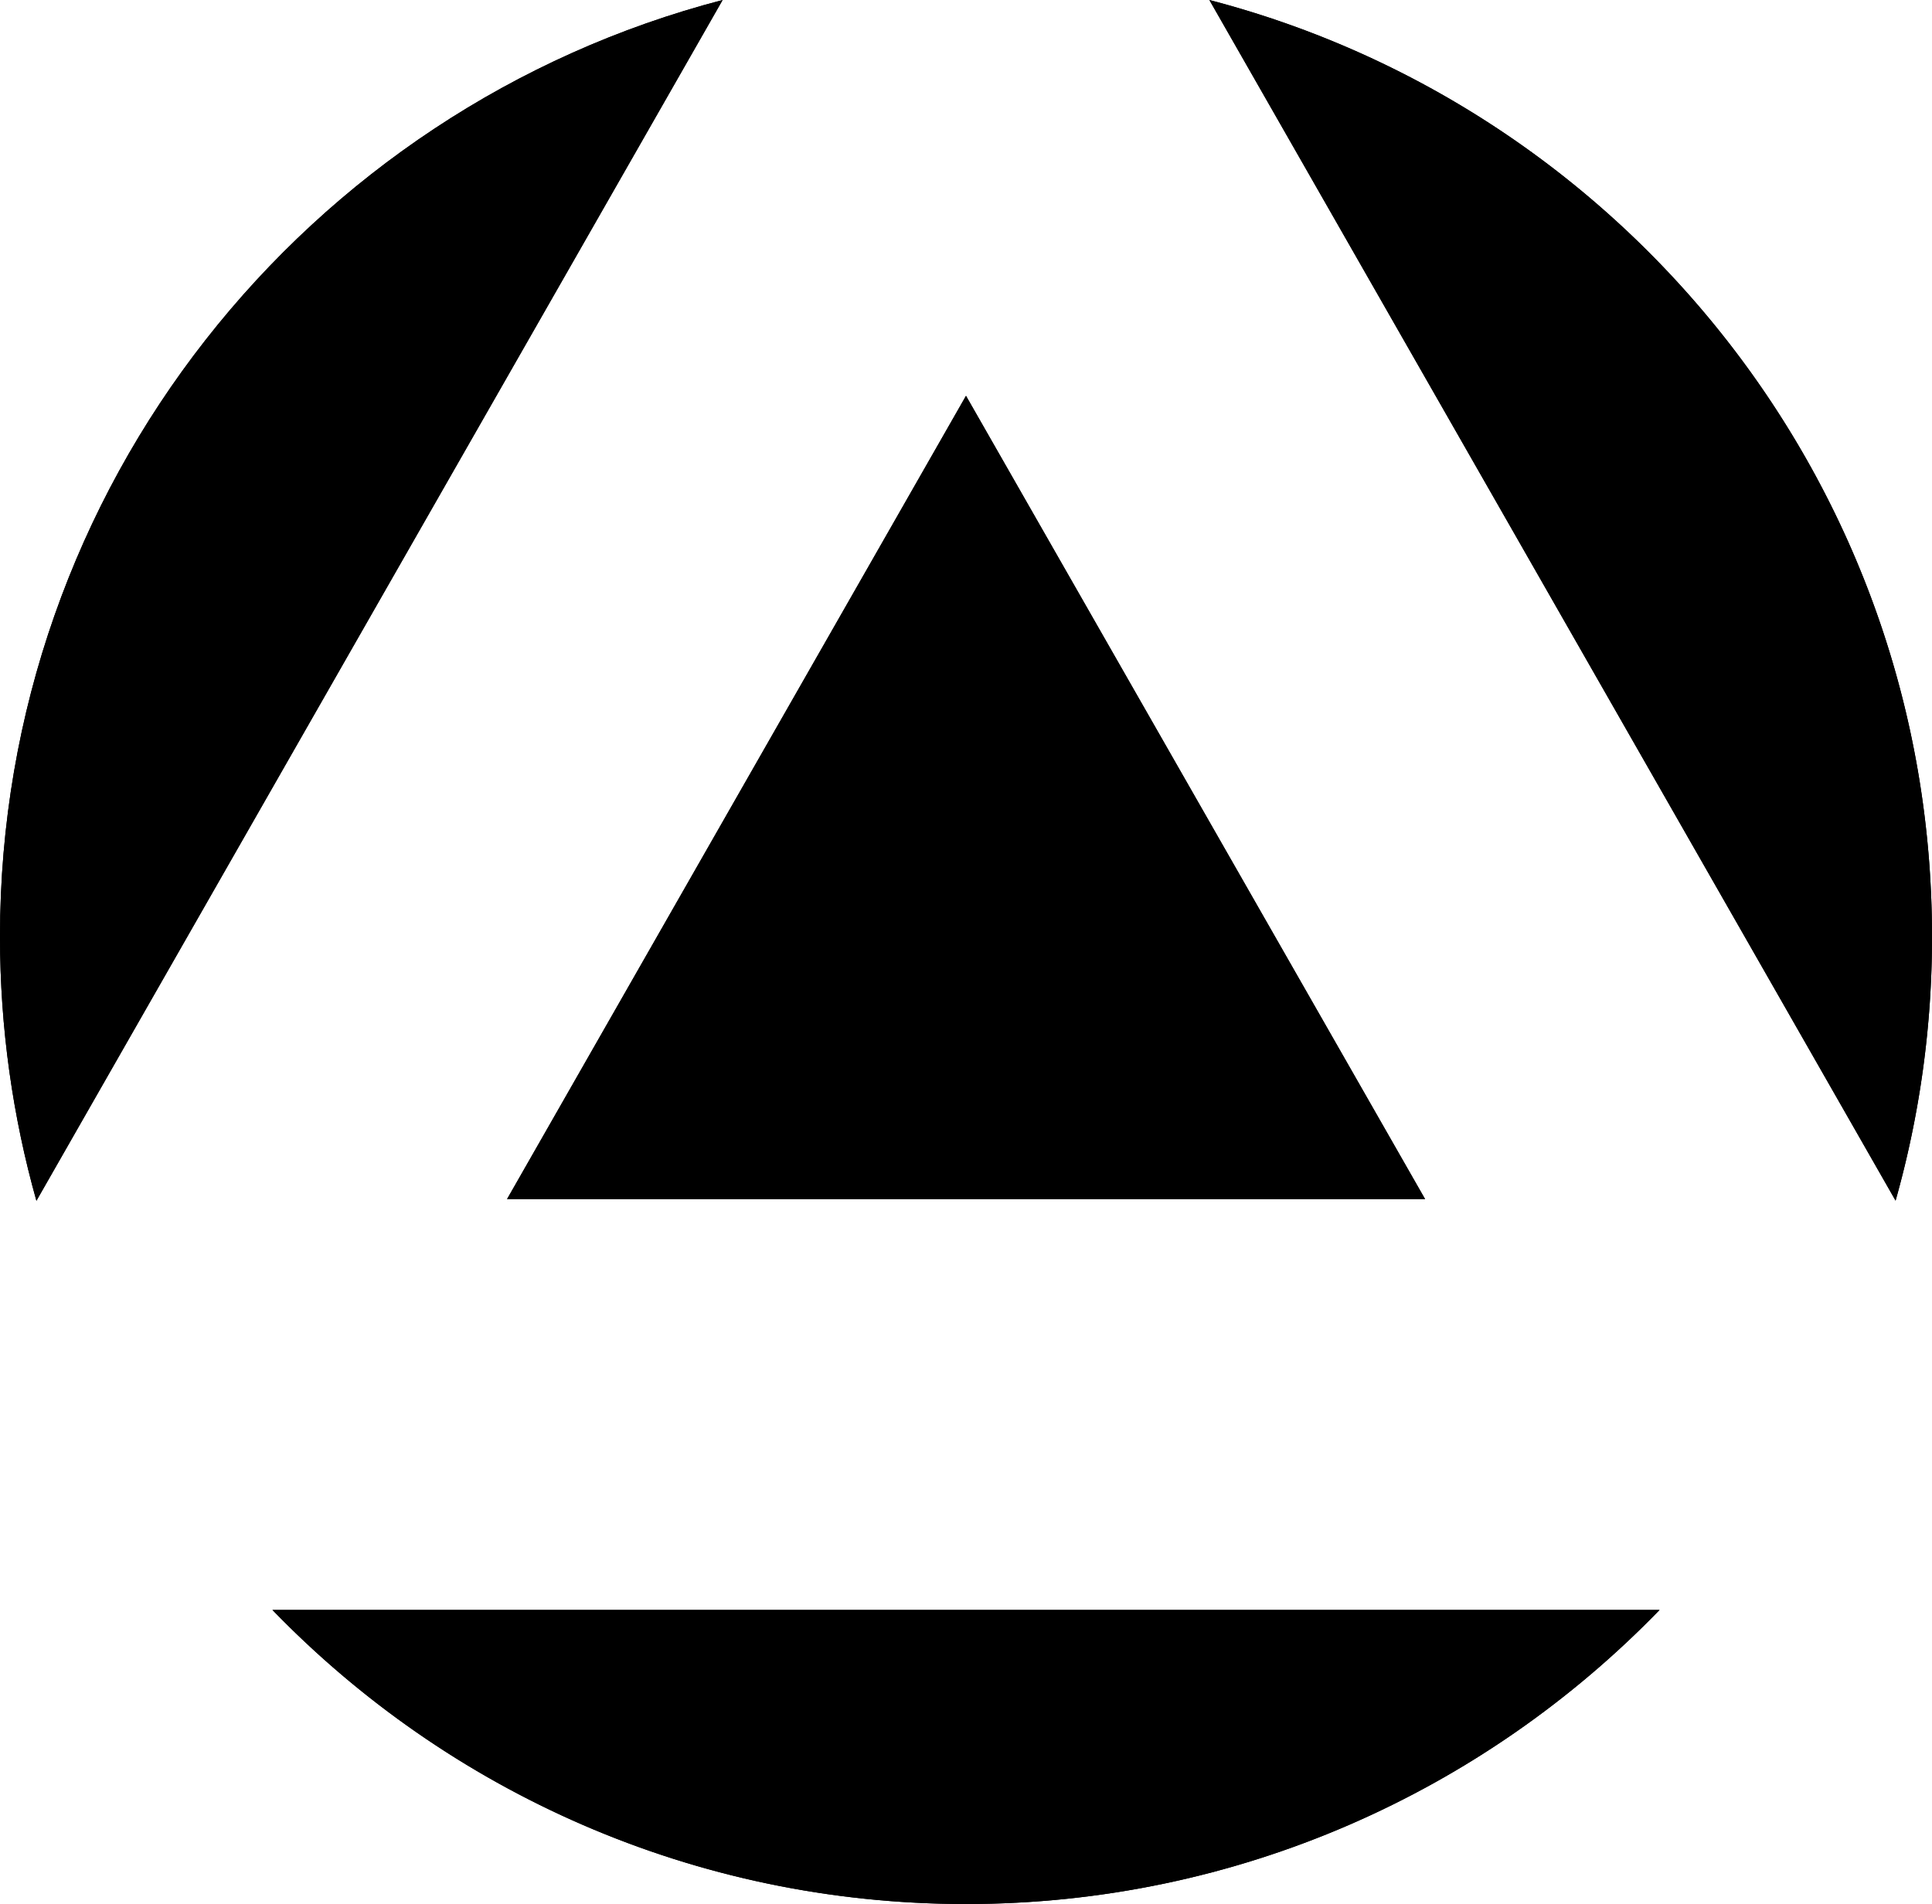 <svg id="Layer_1" data-name="Layer 1" xmlns="http://www.w3.org/2000/svg" viewBox="0 0 139 137">
  <defs>
    <style>
      .cls-1{fill:#000;stroke-width:0}
    </style>
  </defs>
  <path class="cls-1" d="m87.01 0 49.37 86.39A69.707 69.707 0 0 0 139 67.38C139 35 116.92 7.78 87.01 0Z"/>
  <path class="cls-1" d="m87.01 0 49.37 86.39A69.707 69.707 0 0 0 139 67.38C139 35 116.92 7.78 87.01 0ZM69.5 137c19.58 0 37.26-8.12 49.9-21.16H19.6C32.23 128.89 49.92 137 69.5 137Z"/>
  <path class="cls-1" d="M69.5 137c19.58 0 37.26-8.12 49.9-21.16H19.6C32.23 128.89 49.92 137 69.5 137ZM0 67.39c0 6.59.92 12.97 2.62 19.01L51.99 0C22.09 7.78 0 35 0 67.39Z"/>
  <path class="cls-1" d="M0 67.39c0 6.59.92 12.97 2.62 19.01L51.99 0C22.09 7.78 0 35 0 67.39Zm102.53 18.89L69.5 28.48l-33.02 57.8h66.05Z"/>
  <path class="cls-1" d="M102.53 86.28 69.5 28.48l-33.02 57.8h66.05Z"/>
</svg>
